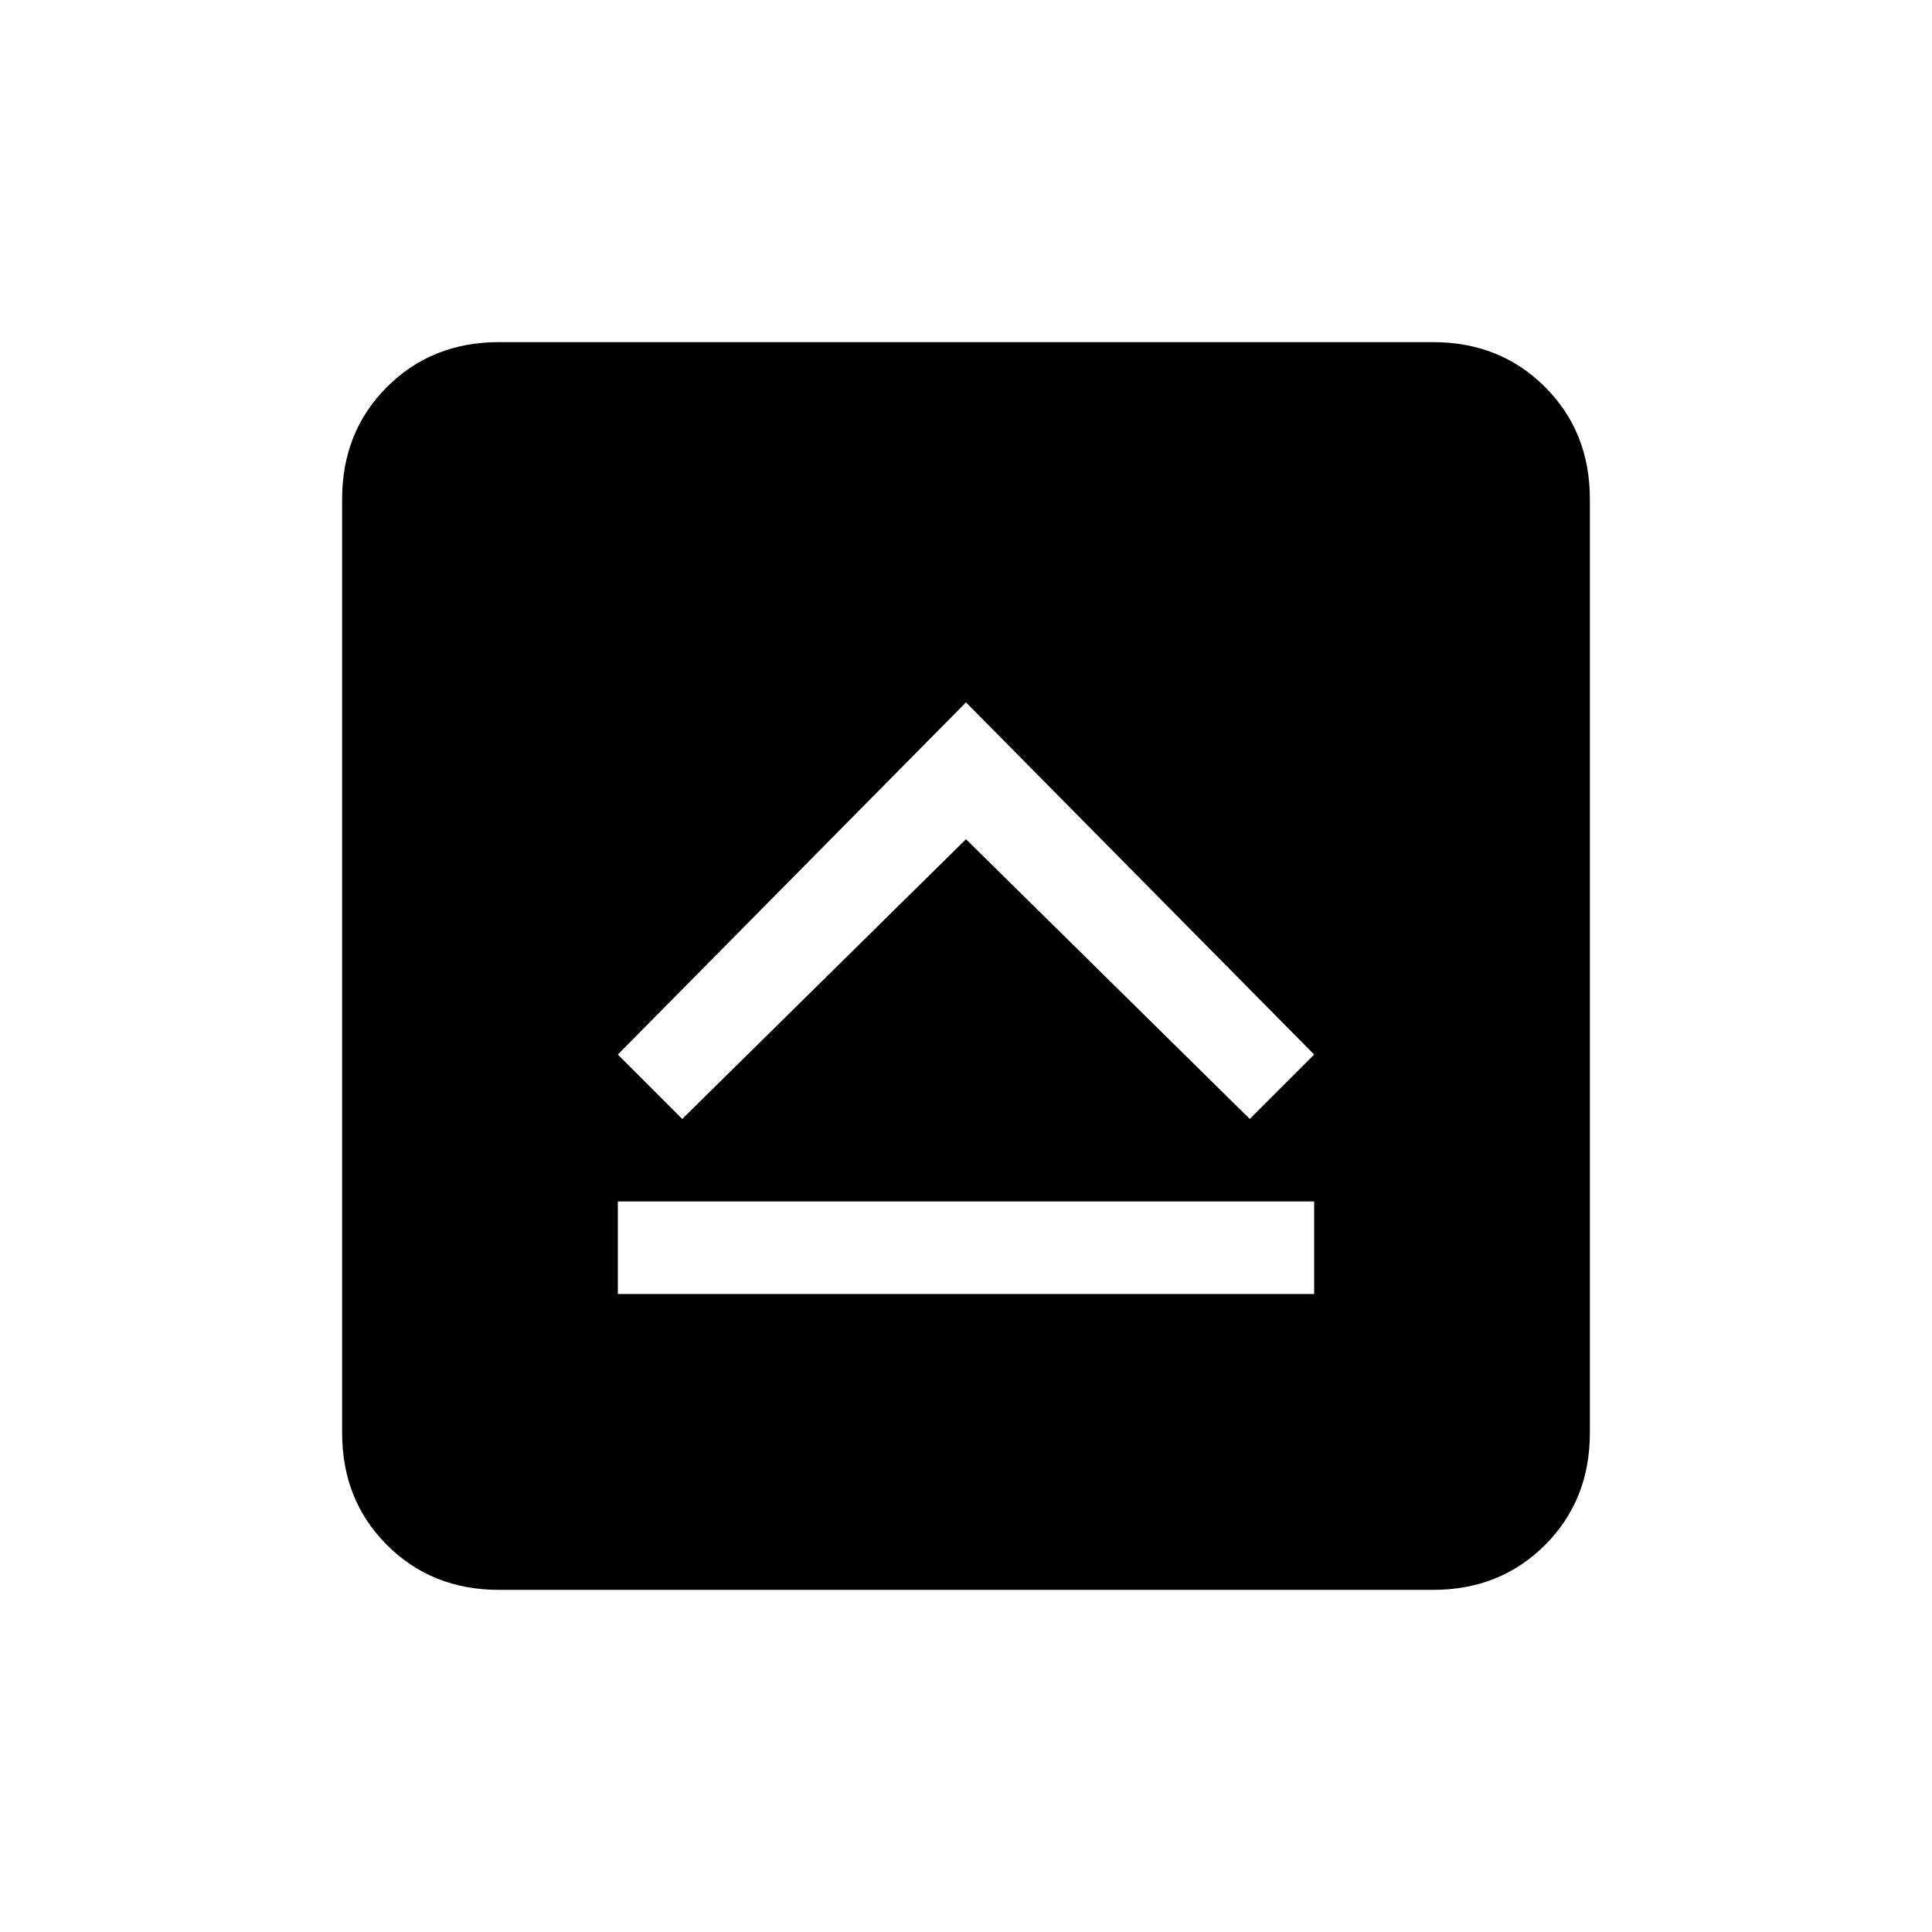 <svg xmlns="http://www.w3.org/2000/svg" height="20" viewBox="0 96 960 960" width="20"><path d="M307 739h346v-46H307v46Zm32-87 141-139 141 139 32-32-173-175-173 175 32 32Zm-91 234q-33.425 0-55.712-22.287Q170 841.425 170 808V344q0-33.425 22.288-55.713Q214.575 266 248 266h464q33.425 0 55.713 22.287Q790 310.575 790 344v464q0 33.425-22.287 55.713Q745.425 886 712 886H248Z"/></svg>